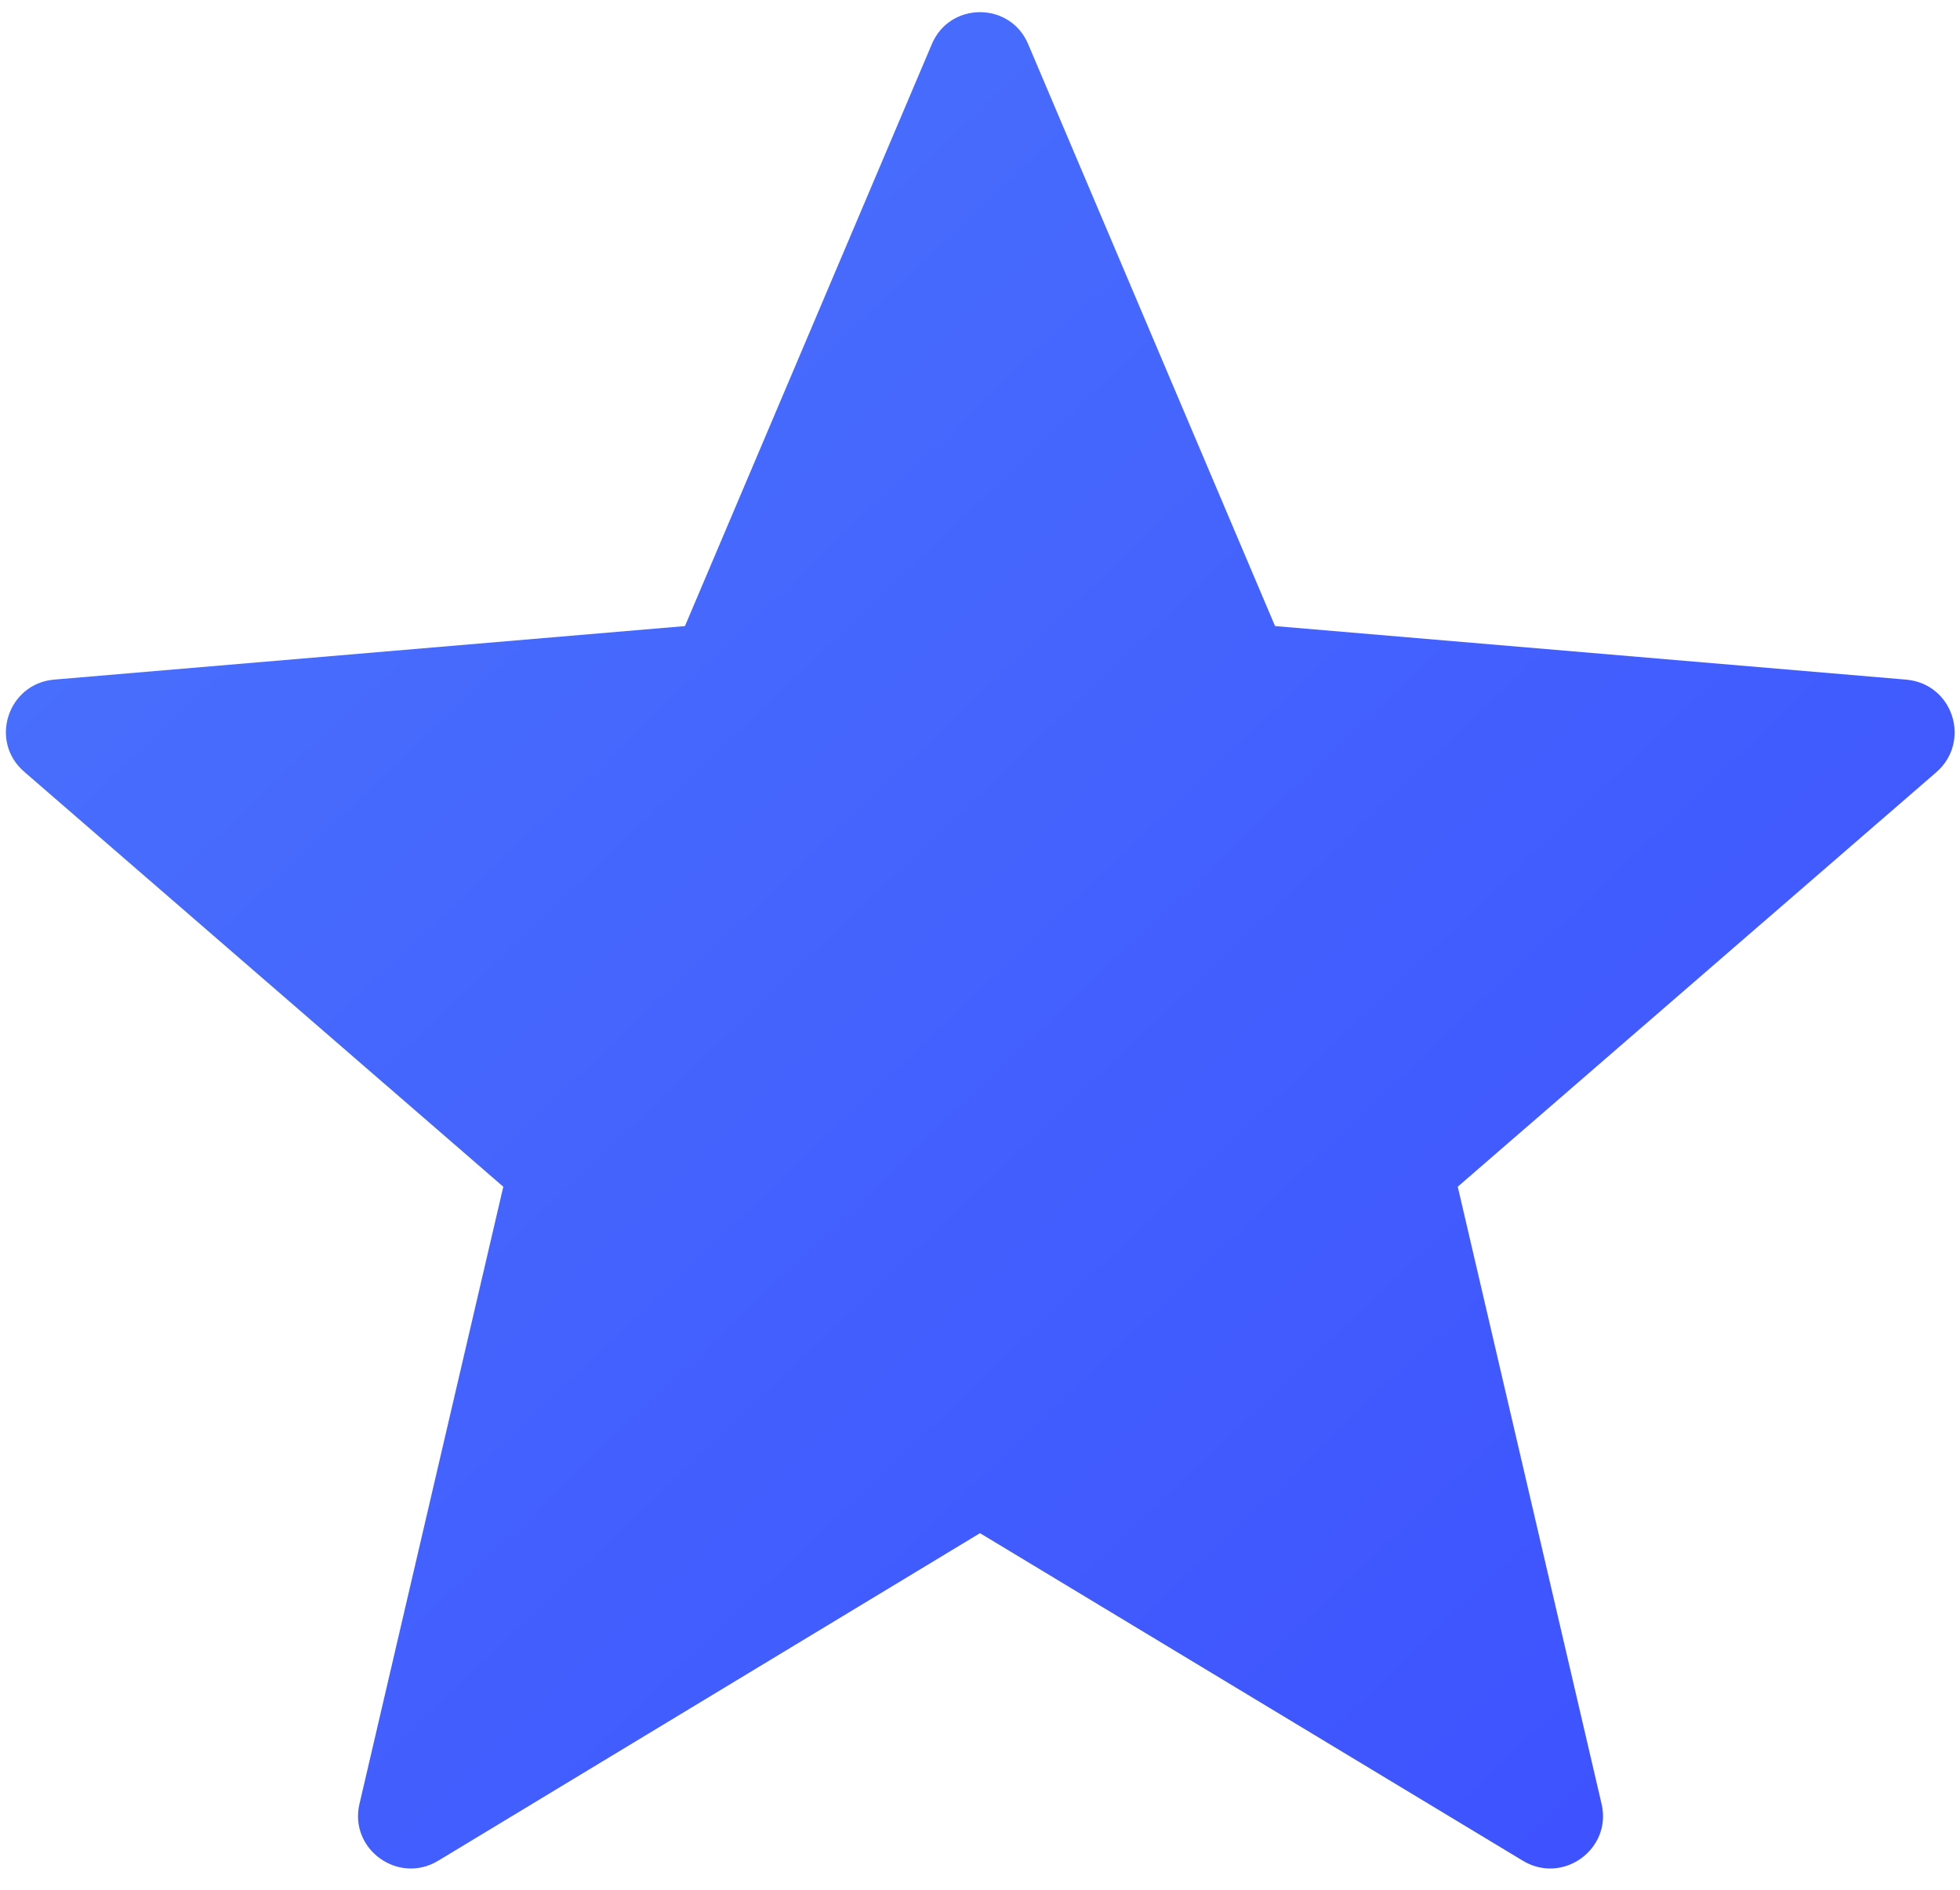 <svg width="28" height="27" viewBox="0 0 28 27" fill="none" xmlns="http://www.w3.org/2000/svg">
<path d="M14 21.905L21.755 26.585C22.325 26.93 23.03 26.42 22.88 25.775L20.825 16.955L27.665 11.03C28.16 10.595 27.905 9.77 27.23 9.71L18.215 8.945L14.69 0.635C14.435 0.02 13.565 0.02 13.31 0.635L9.785 8.945L0.77 9.71C0.11 9.77 -0.16 10.595 0.35 11.03L7.19 16.955L5.135 25.775C4.985 26.42 5.69 26.93 6.26 26.585L14 21.905Z" fill="url(#paint0_linear)"/>
<defs>
<linearGradient id="paint0_linear" x1="0.084" y1="0.174" x2="26.576" y2="27.98" gradientUnits="userSpaceOnUse">
<stop stop-color="#4B75FC"/>
<stop offset="1" stop-color="#3C4FFF"/>
</linearGradient>
</defs>
</svg>
